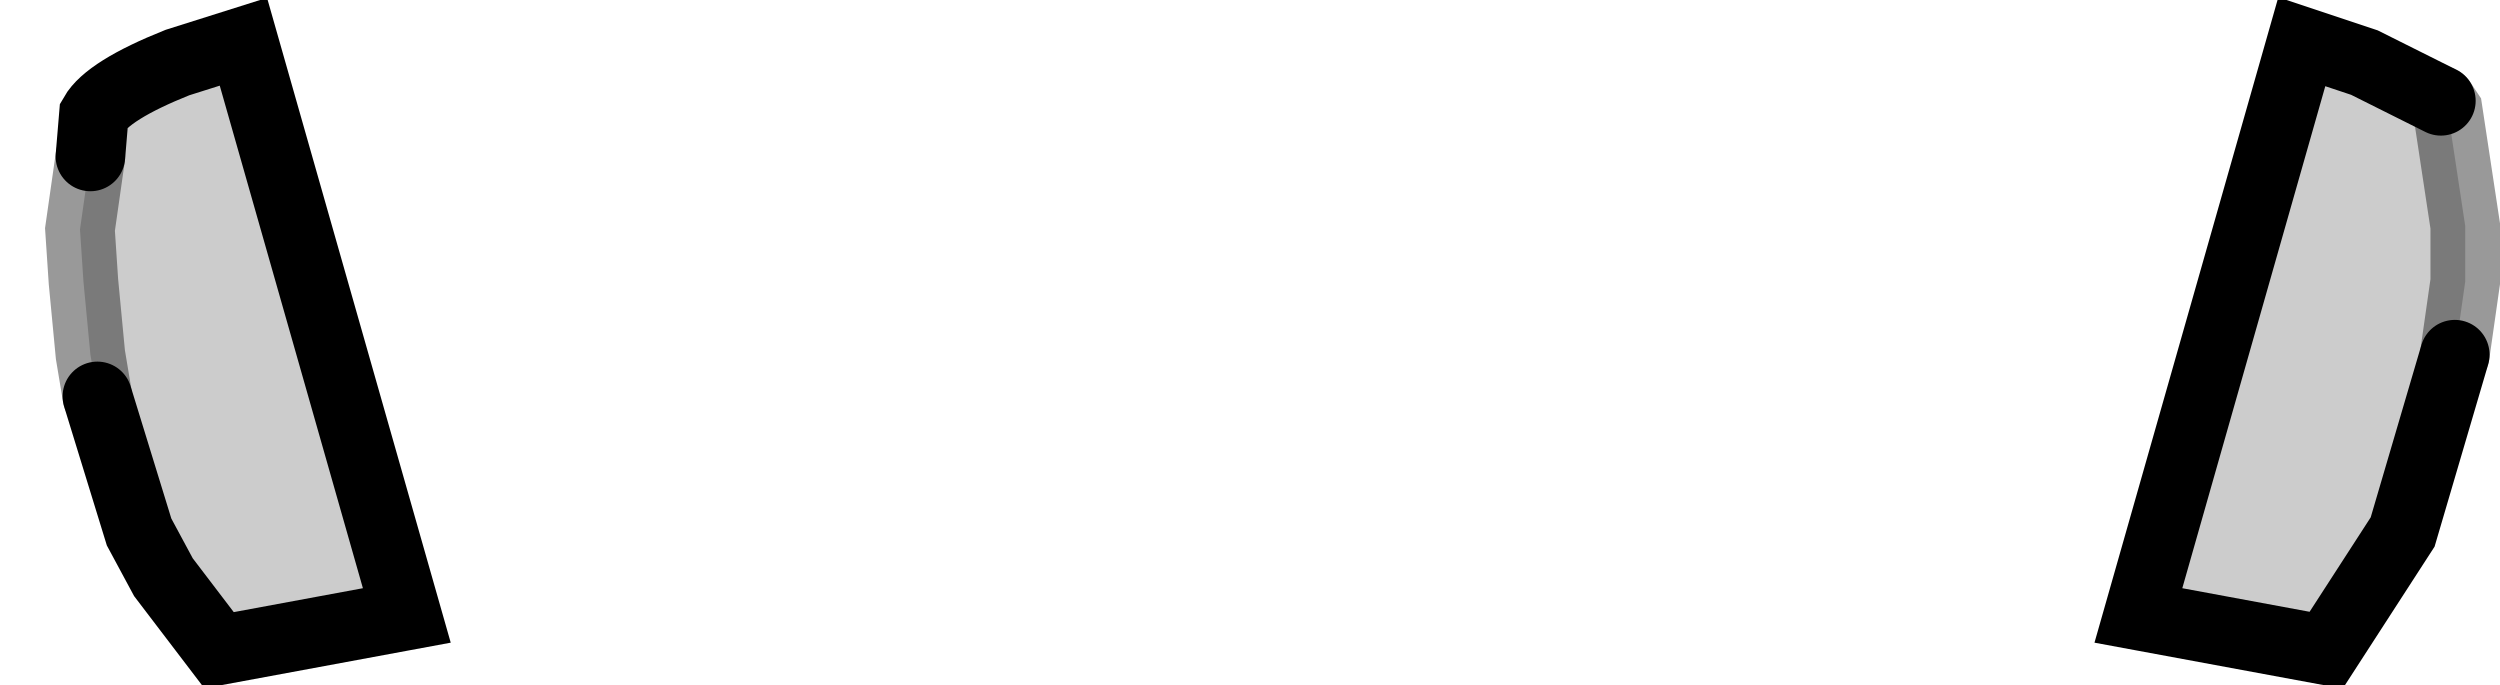 <?xml version="1.0" encoding="UTF-8" standalone="no"?>
<svg xmlns:xlink="http://www.w3.org/1999/xlink" height="9.85px" width="35.95px" xmlns="http://www.w3.org/2000/svg">
  <g transform="matrix(1.0, 0.0, 0.0, 1.0, 18.3, 4.95)">
    <path d="M16.8 -3.5 L16.9 -3.35 17.15 -1.7 17.15 -0.9 17.0 0.15 16.25 2.7 15.15 4.4 12.45 3.9 14.8 -4.35 15.7 -4.05 16.8 -3.5 M-16.9 0.75 L-17.0 0.15 -17.1 -0.9 -17.15 -1.65 -17.0 -2.7 -16.95 -3.3 Q-16.75 -3.65 -15.75 -4.05 L-14.8 -4.35 -12.45 3.9 -15.15 4.4 -15.95 3.35 -16.3 2.7 -16.9 0.75" fill="#000000" fill-opacity="0.2" fill-rule="evenodd" stroke="none"/>
    <path d="M16.8 -3.5 L16.9 -3.35 17.15 -1.7 17.15 -0.9 17.0 0.15 M-17.0 -2.7 L-17.15 -1.65 -17.1 -0.9 -17.0 0.15 -16.9 0.75" fill="none" stroke="#000000" stroke-linecap="round" stroke-linejoin="miter-clip" stroke-miterlimit="10.0" stroke-opacity="0.4" stroke-width="1.0"/>
    <path d="M17.0 0.15 L16.25 2.7 15.15 4.4 12.45 3.9 14.8 -4.35 15.7 -4.05 16.8 -3.5 M-16.9 0.75 L-16.3 2.7 -15.95 3.35 -15.15 4.4 -12.45 3.9 -14.8 -4.35 -15.75 -4.05 Q-16.75 -3.65 -16.95 -3.3 L-17.0 -2.7" fill="none" stroke="#000000" stroke-linecap="round" stroke-linejoin="miter-clip" stroke-miterlimit="10.0" stroke-width="1.0"/>
  </g>
</svg>
